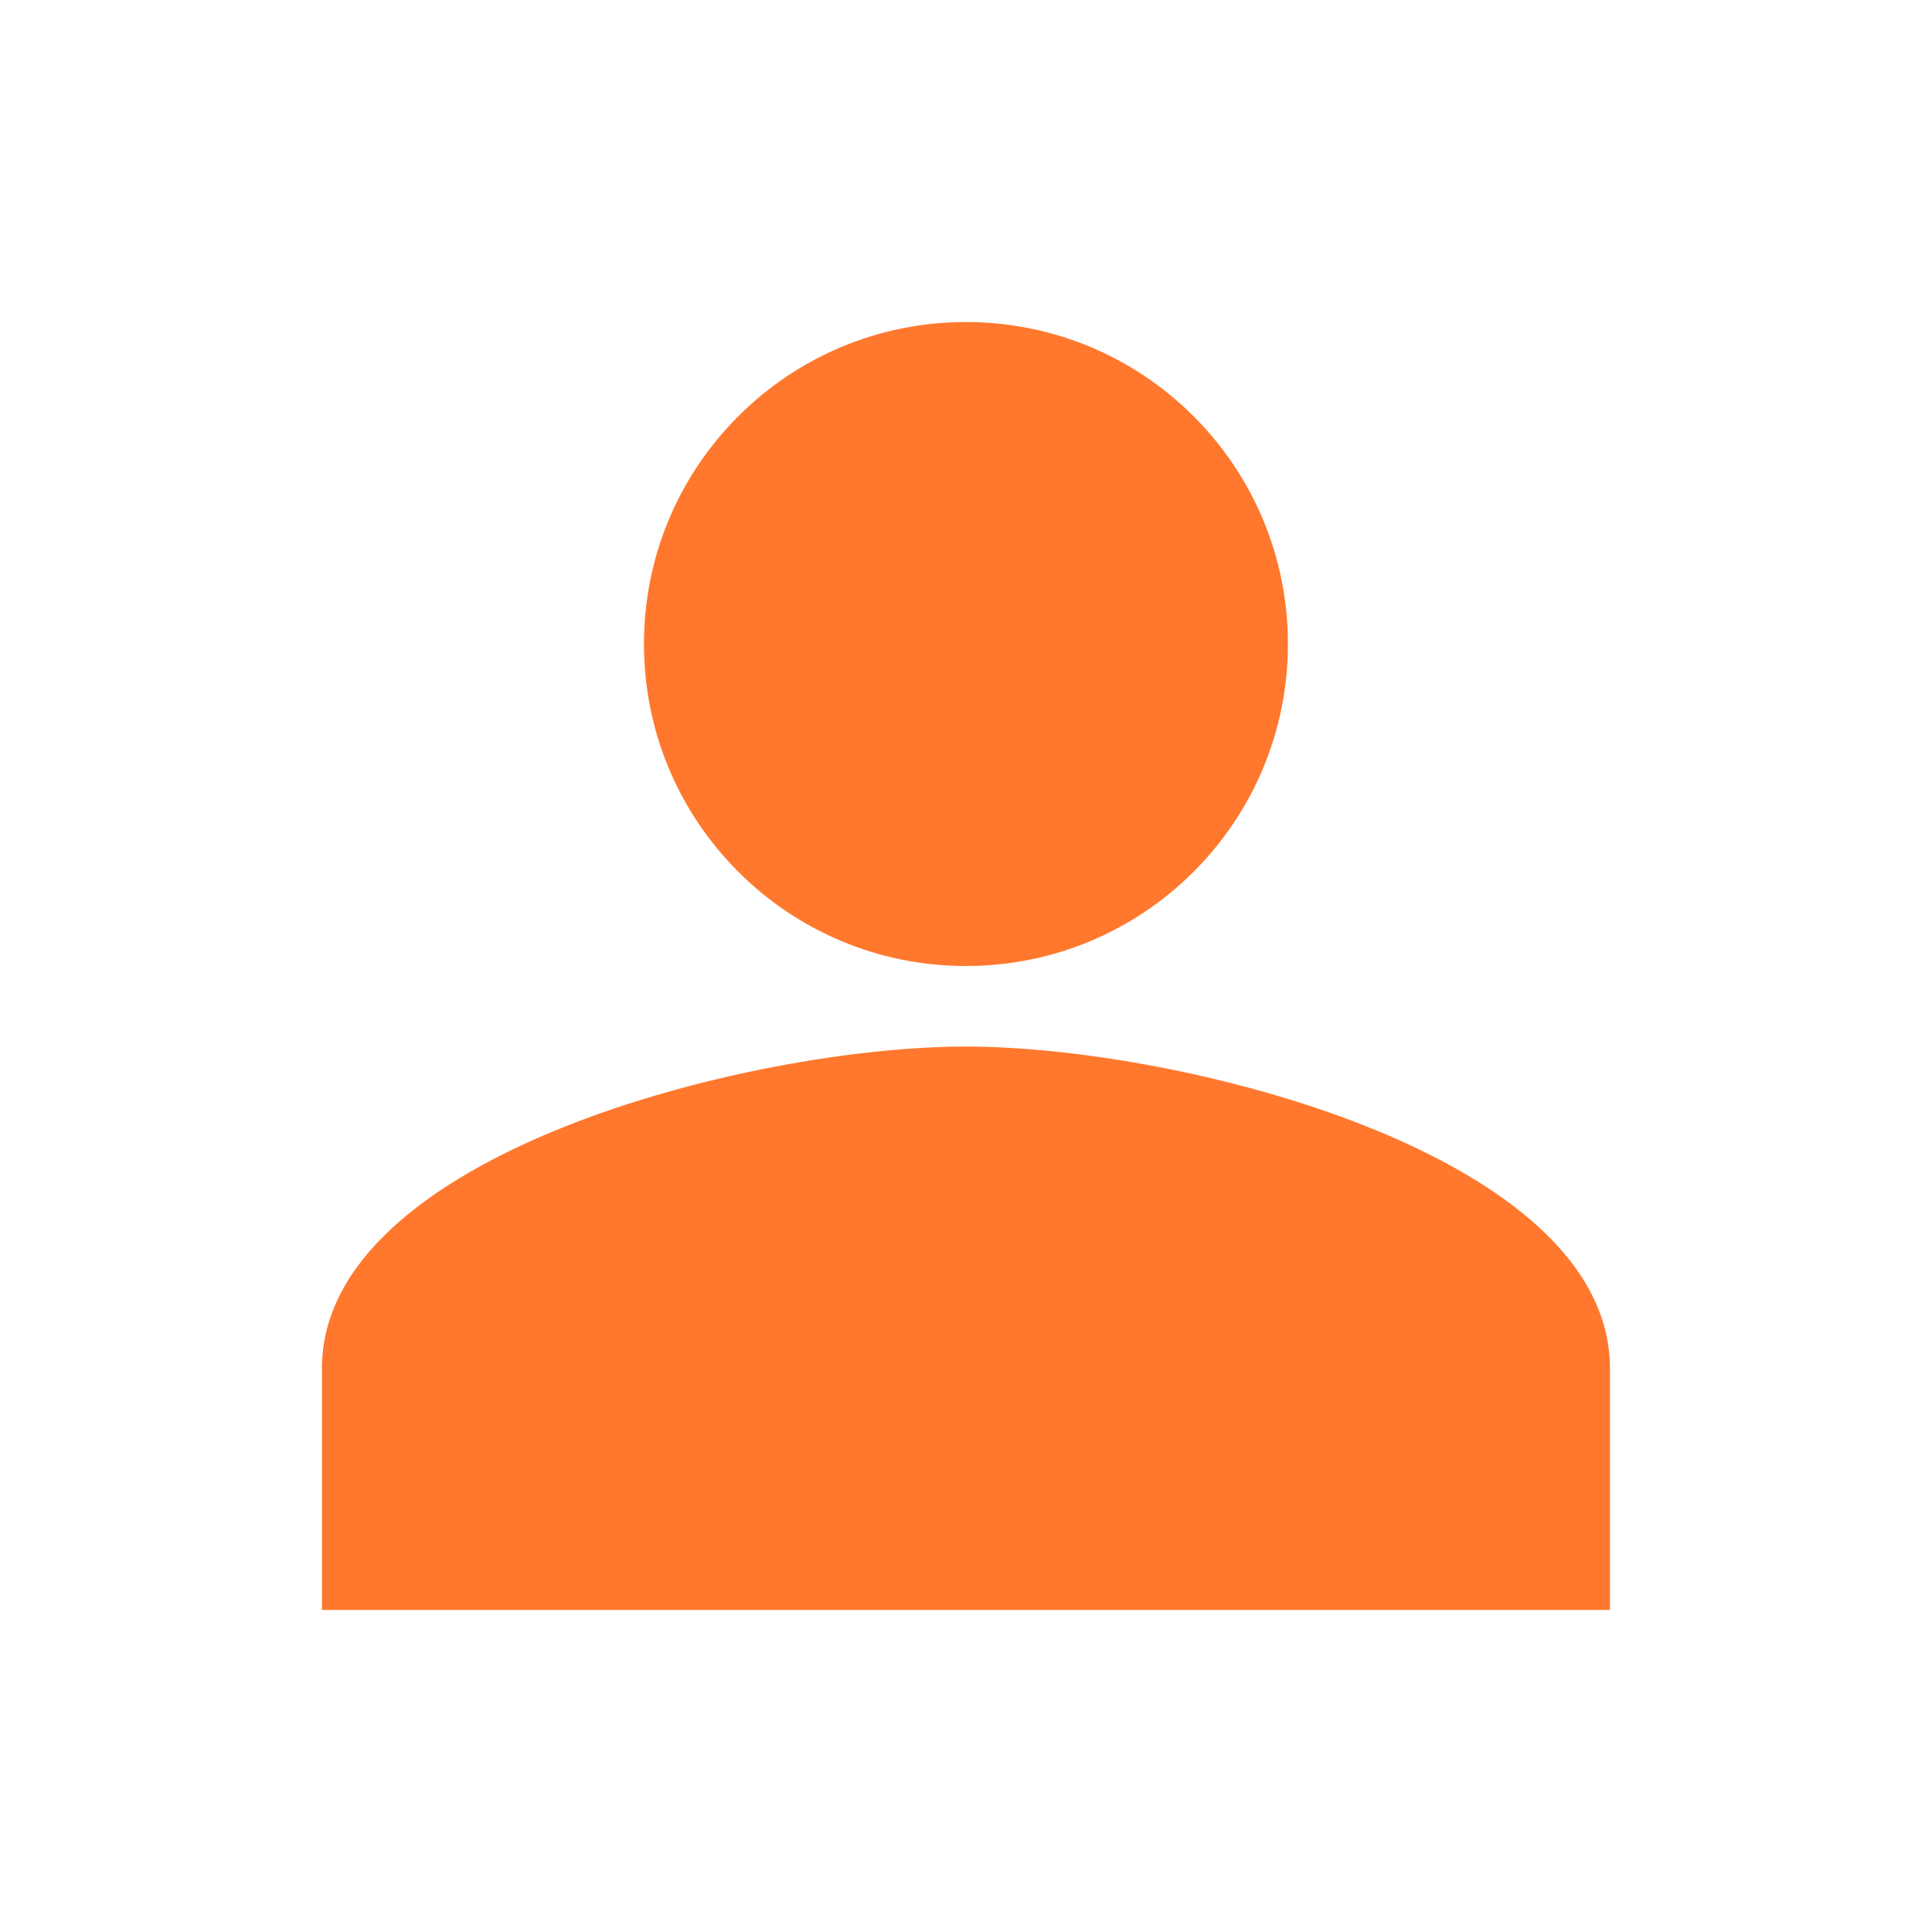 <svg xmlns="http://www.w3.org/2000/svg" width="16" height="16" viewBox="0 0 16 16" fill="none">
  <g clip-path="url(#clip0_758_3616)">
    <path d="M5.333 5.333C5.333 3.86 6.526 2.667 7.999 2.667C9.473 2.667 10.666 3.86 10.666 5.333C10.666 6.807 9.473 8 7.999 8C6.526 8 5.333 6.807 5.333 5.333Z" fill="#FF782D"/>
    <path d="M2.666 11.333C2.666 9.56 6.219 8.667 7.999 8.667C9.779 8.667 13.333 9.56 13.333 11.333V13.333H2.666V11.333Z" fill="#FF782D"/>
  </g>
  <defs>
    <clipPath id="clip0_758_3616">
      <rect width="16" height="16" fill="white"/>
    </clipPath>
  </defs>
</svg>